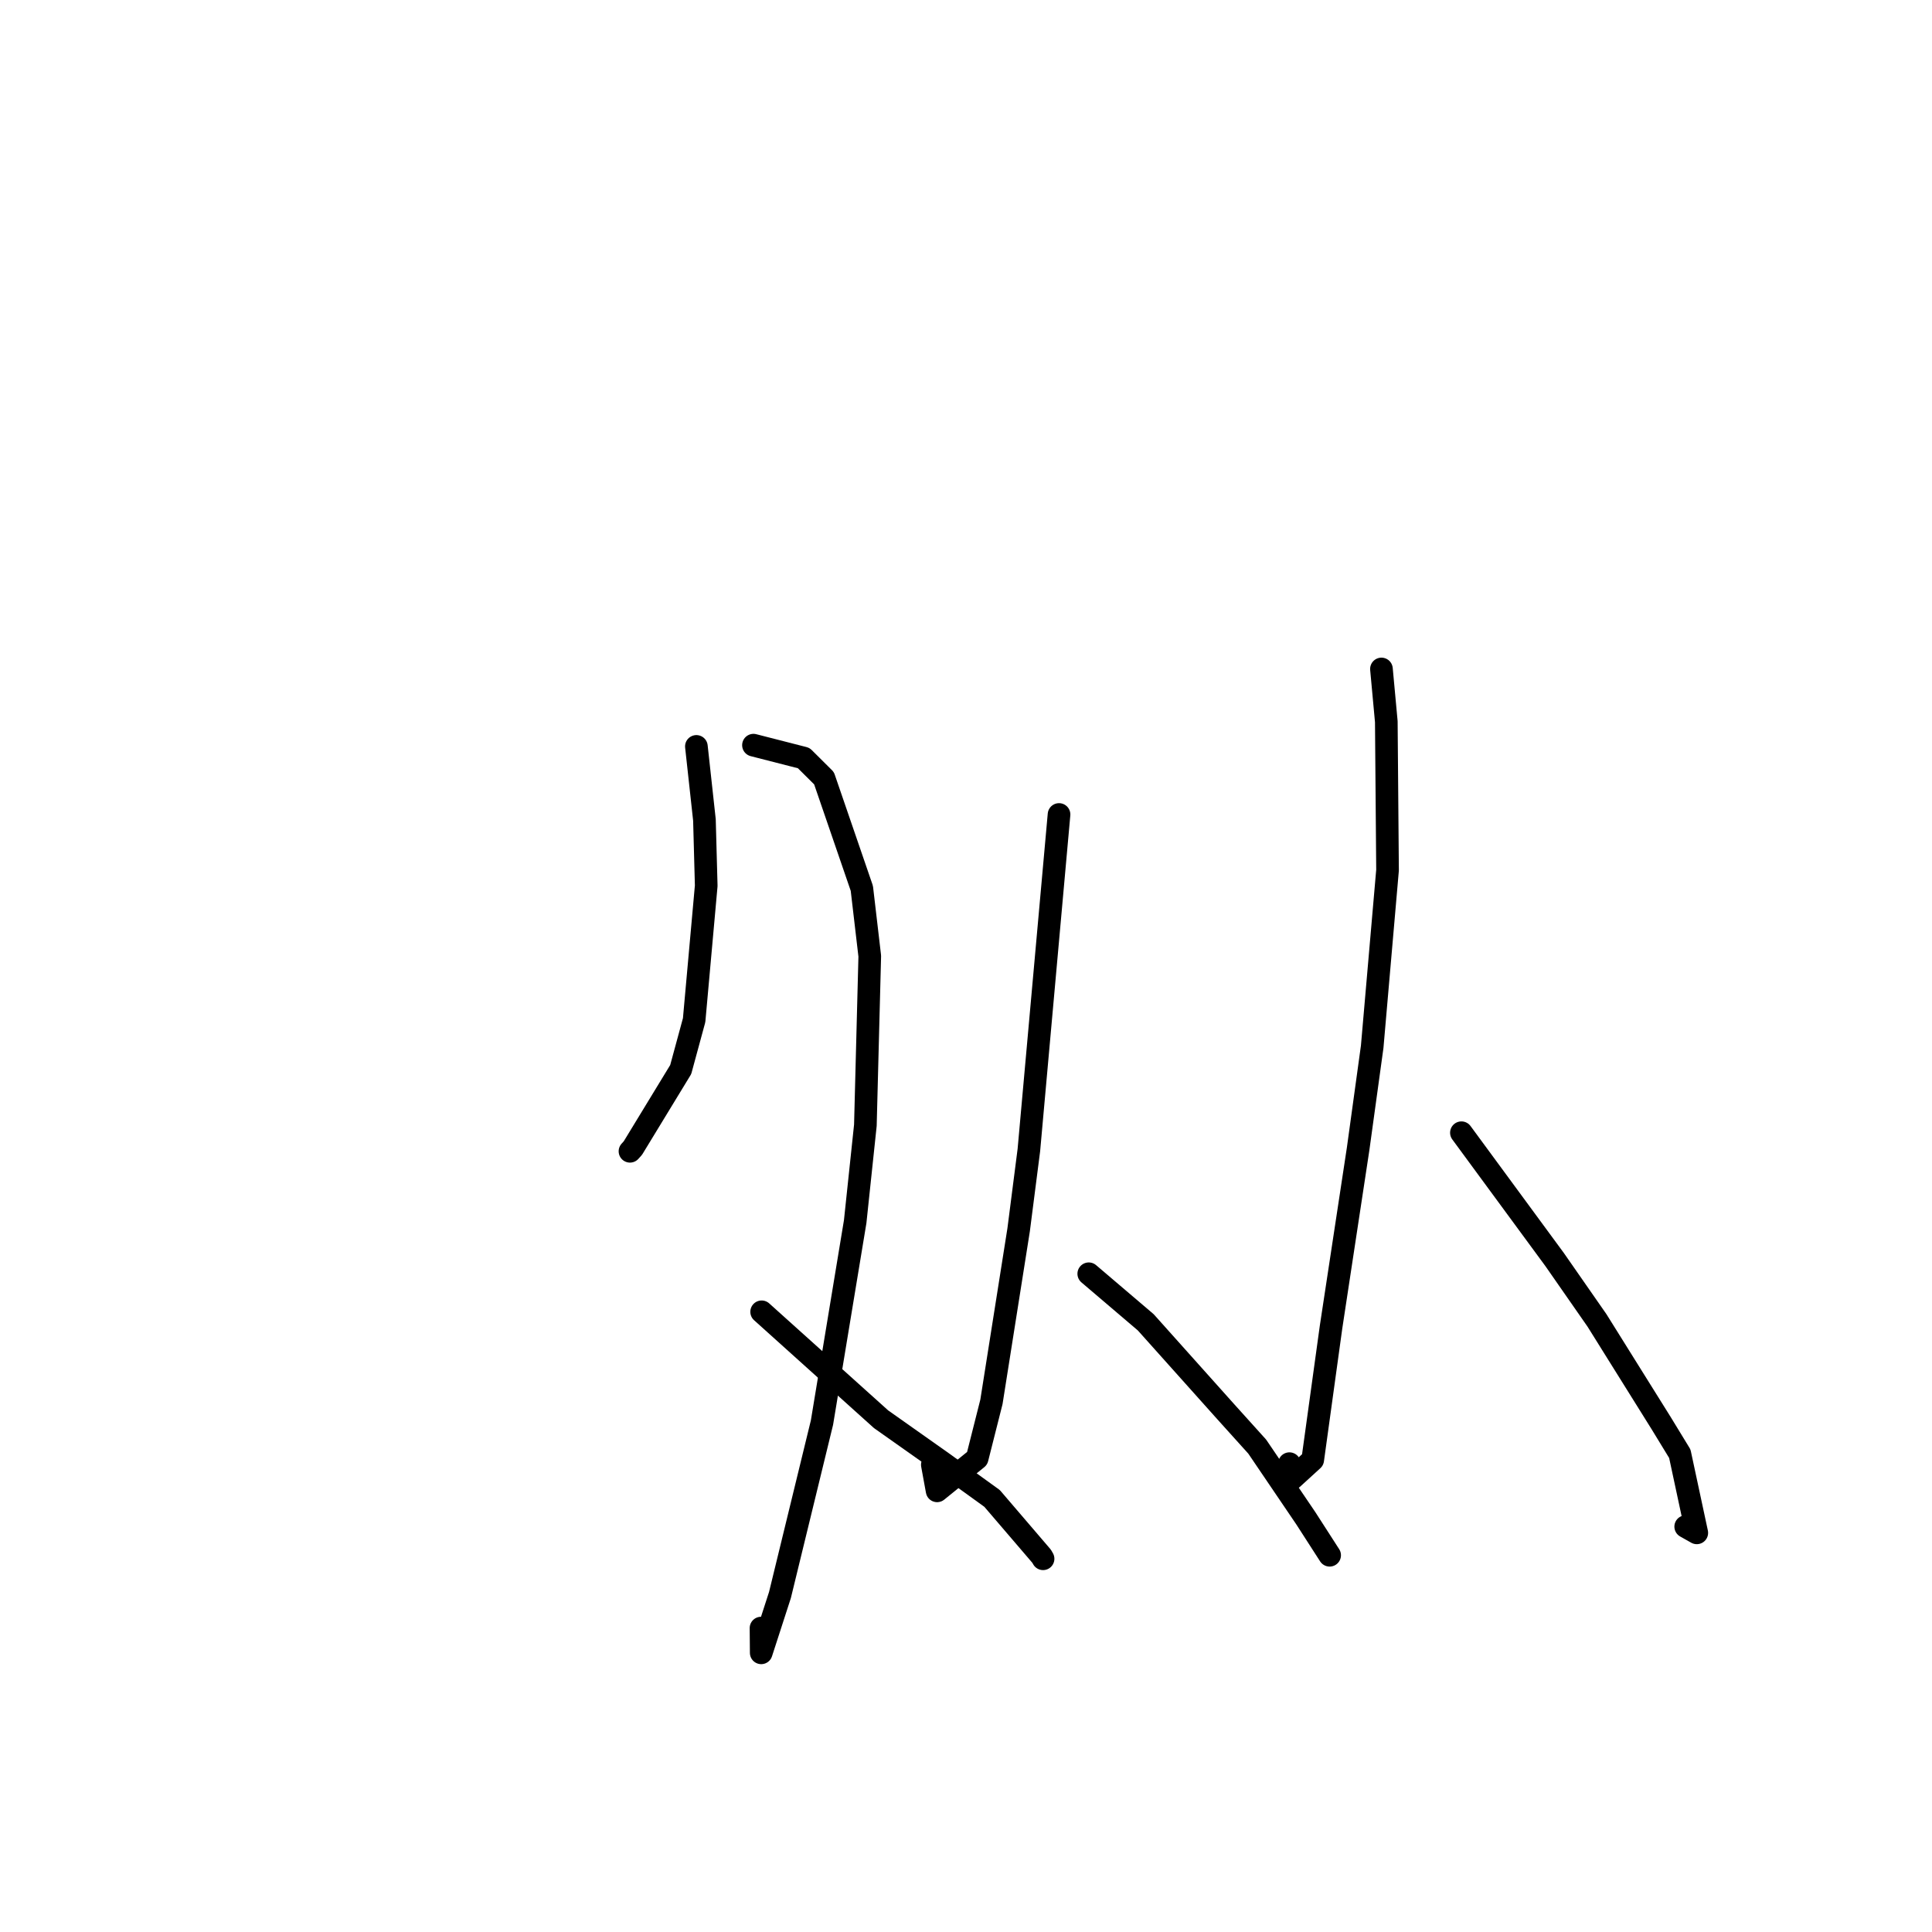 <?xml version="1.0" standalone="no"?>
    <svg width="256" height="256" xmlns="http://www.w3.org/2000/svg" version="1.1">
    <polyline stroke="black" stroke-width="3" stroke-linecap="round" fill="transparent" stroke-linejoin="round" points="92.275 98.903 93.342 108.652 93.578 117.366 91.976 135.177 90.198 141.72 83.858 152.128 83.475 152.551 " />
        <polyline stroke="black" stroke-width="3" stroke-linecap="round" fill="transparent" stroke-linejoin="round" points="99.838 98.739 106.497 100.445 109.184 103.116 114.198 117.711 115.248 126.688 114.667 149.097 113.317 161.869 108.916 188.5 103.348 211.348 100.866 219.009 100.838 215.73 " />
        <polyline stroke="black" stroke-width="3" stroke-linecap="round" fill="transparent" stroke-linejoin="round" points="100.922 173.821 116.745 188.055 124.862 193.788 131.457 198.551 138.017 206.207 138.212 206.546 " />
        <polyline stroke="black" stroke-width="3" stroke-linecap="round" fill="transparent" stroke-linejoin="round" points="140.327 107.923 136.331 152.383 134.975 162.953 131.37 185.756 129.478 193.242 124.172 197.545 123.54 194.089 " />
        <polyline stroke="black" stroke-width="3" stroke-linecap="round" fill="transparent" stroke-linejoin="round" points="144.266 168.78 151.821 175.216 162.438 187.081 166.591 191.687 173.029 201.179 175.897 205.634 176.184 206.079 " />
        <polyline stroke="black" stroke-width="3" stroke-linecap="round" fill="transparent" stroke-linejoin="round" points="183.049 88.642 183.693 95.623 183.856 115.296 181.823 138.695 179.958 152.237 176.368 175.864 173.942 193.435 171.274 195.872 170.856 193.942 " />
        <polyline stroke="black" stroke-width="3" stroke-linecap="round" fill="transparent" stroke-linejoin="round" points="193.645 150.092 205.988 166.886 211.61 174.962 220.132 188.607 222.584 192.624 224.833 203.112 223.365 202.285 " />
        </svg>